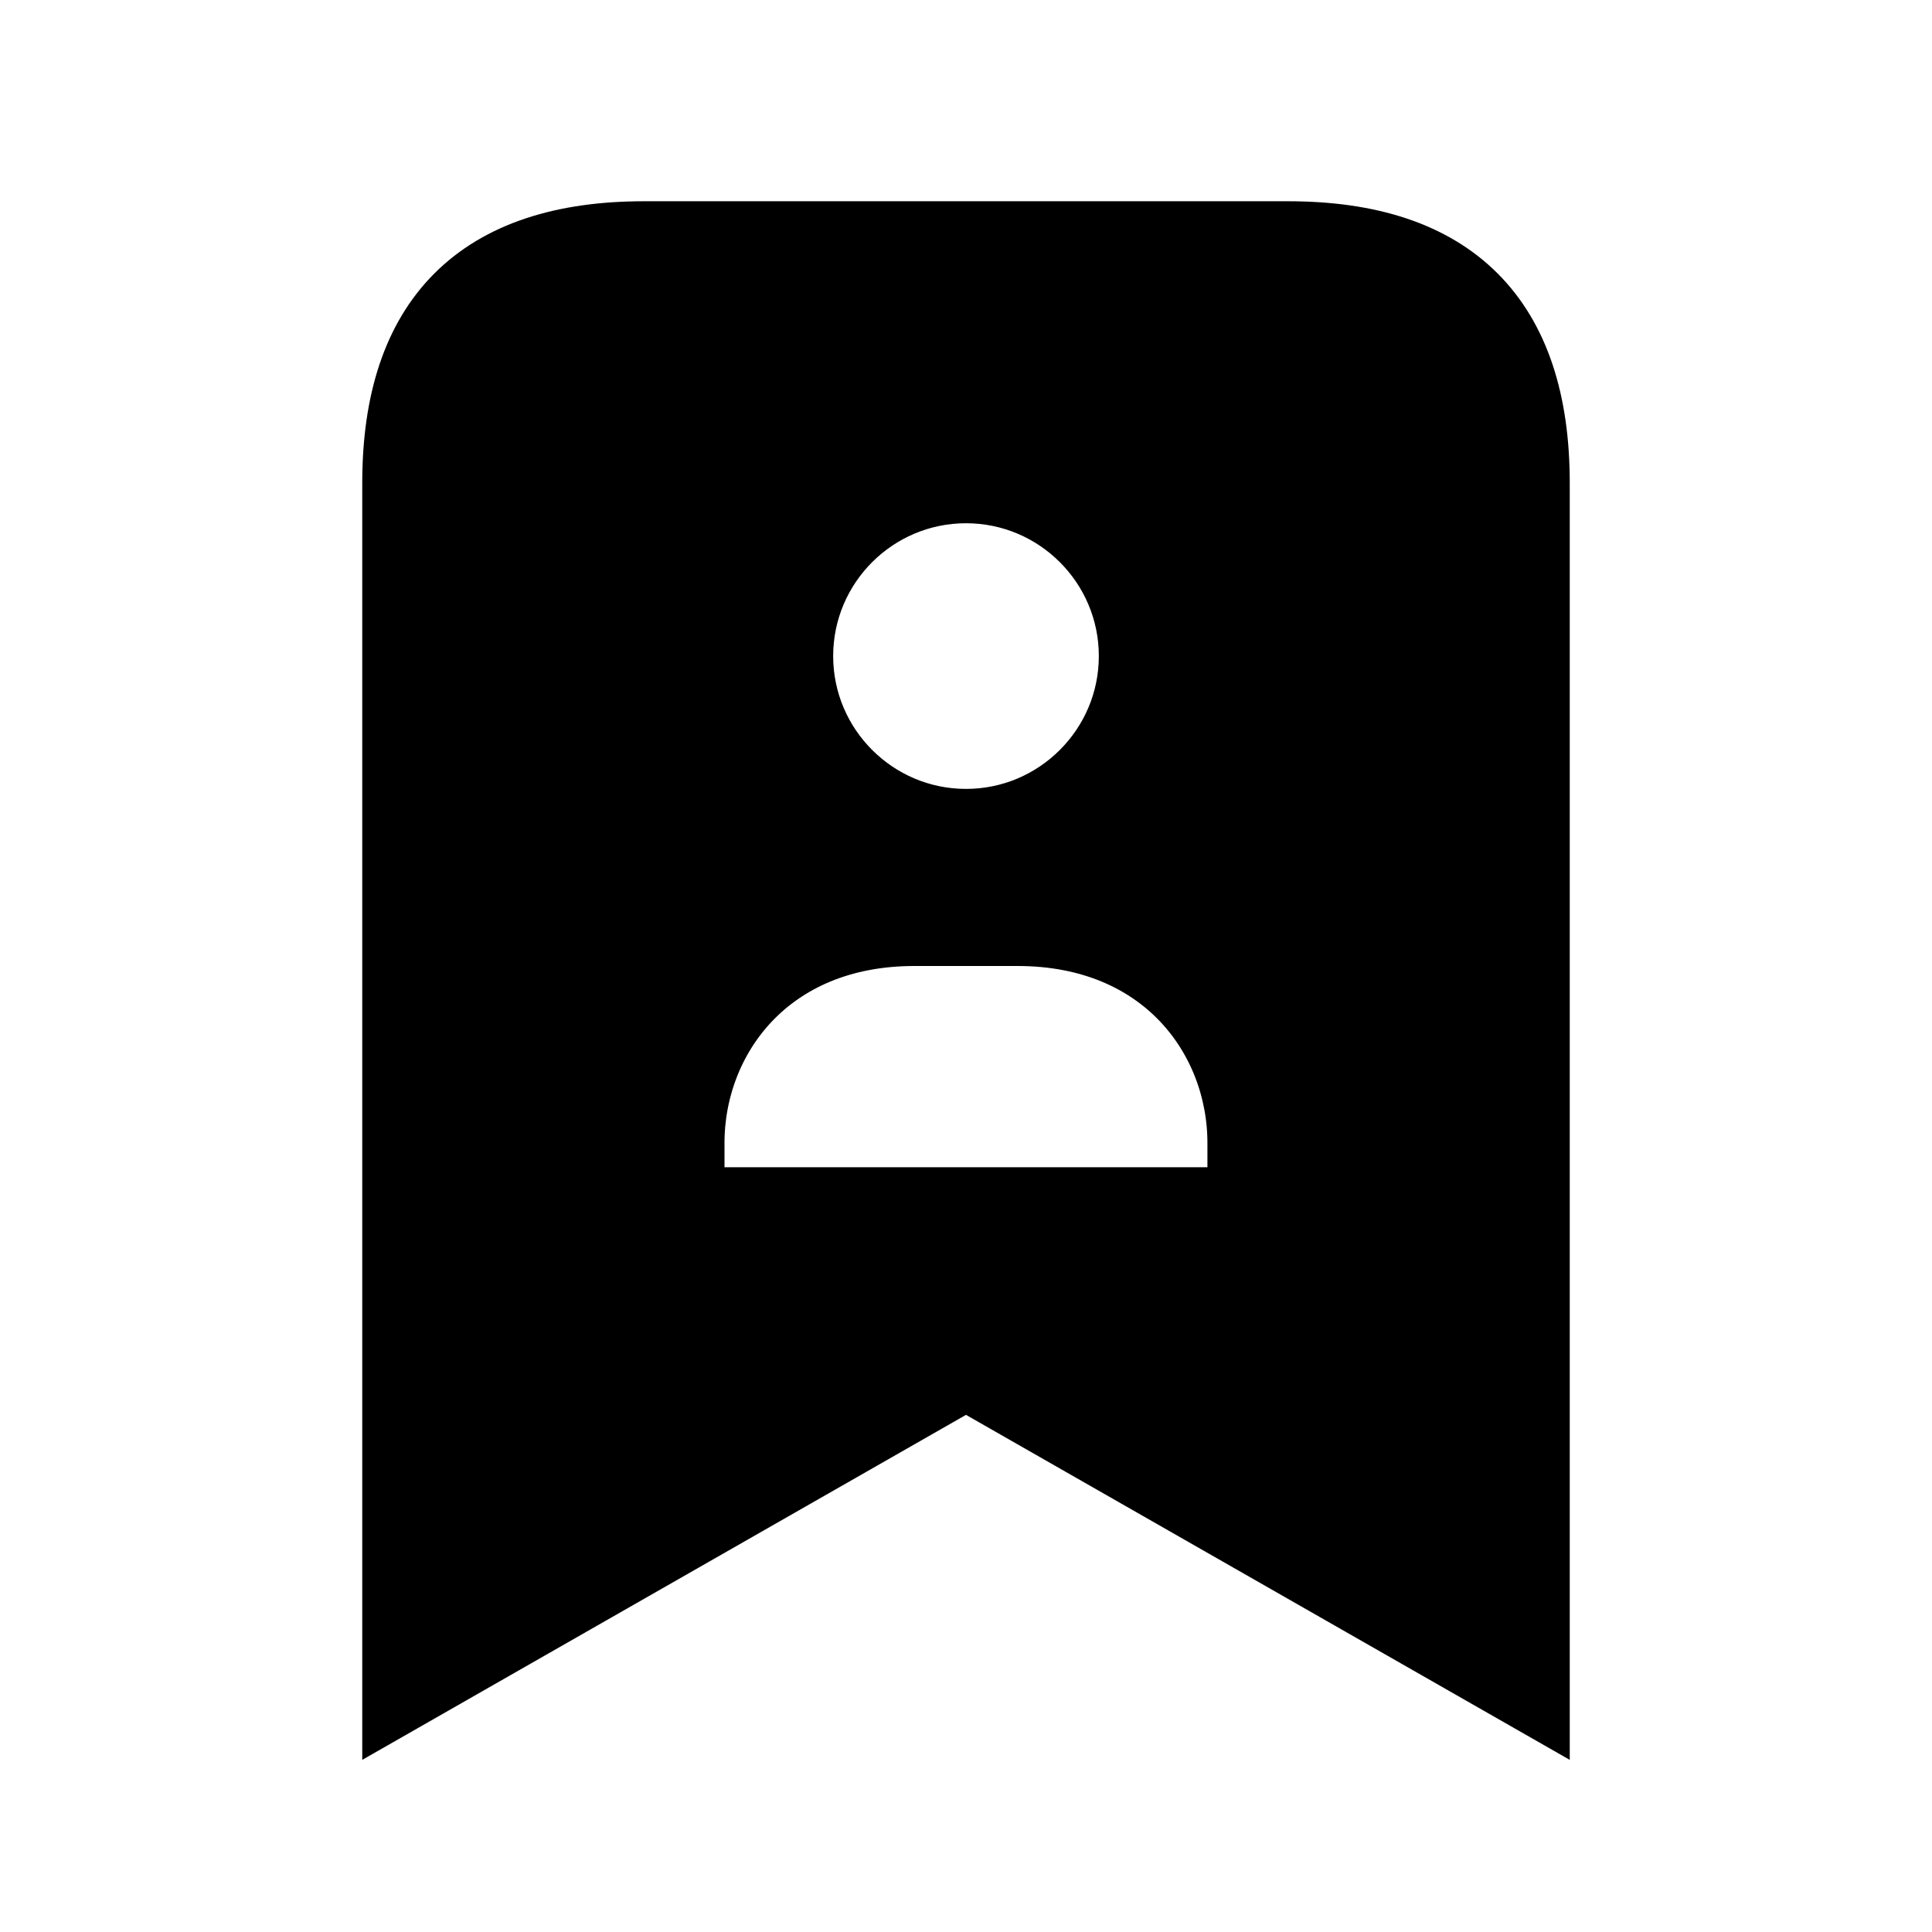 <svg viewBox="0 0 24 24" fill="currentColor" stroke="currentColor" xmlns="http://www.w3.org/2000/svg">
<path d="M16 3H8C6 3 5 4 5 6V21L12 17L19 21V6C19 4 18 3 16 3ZM12 6C13.186 6 14.15 6.964 14.15 8.15C14.15 9.336 13.185 10.3 12 10.3C10.815 10.3 9.85 9.336 9.85 8.15C9.85 6.964 10.814 6 12 6ZM15.5 14.5C15.5 14.776 15.276 15 15 15H9C8.724 15 8.5 14.776 8.5 14.5V14.197C8.5 12.857 9.481 11.5 11.358 11.5H12.641C14.518 11.5 15.499 12.856 15.499 14.197V14.5H15.5Z" />
</svg>
